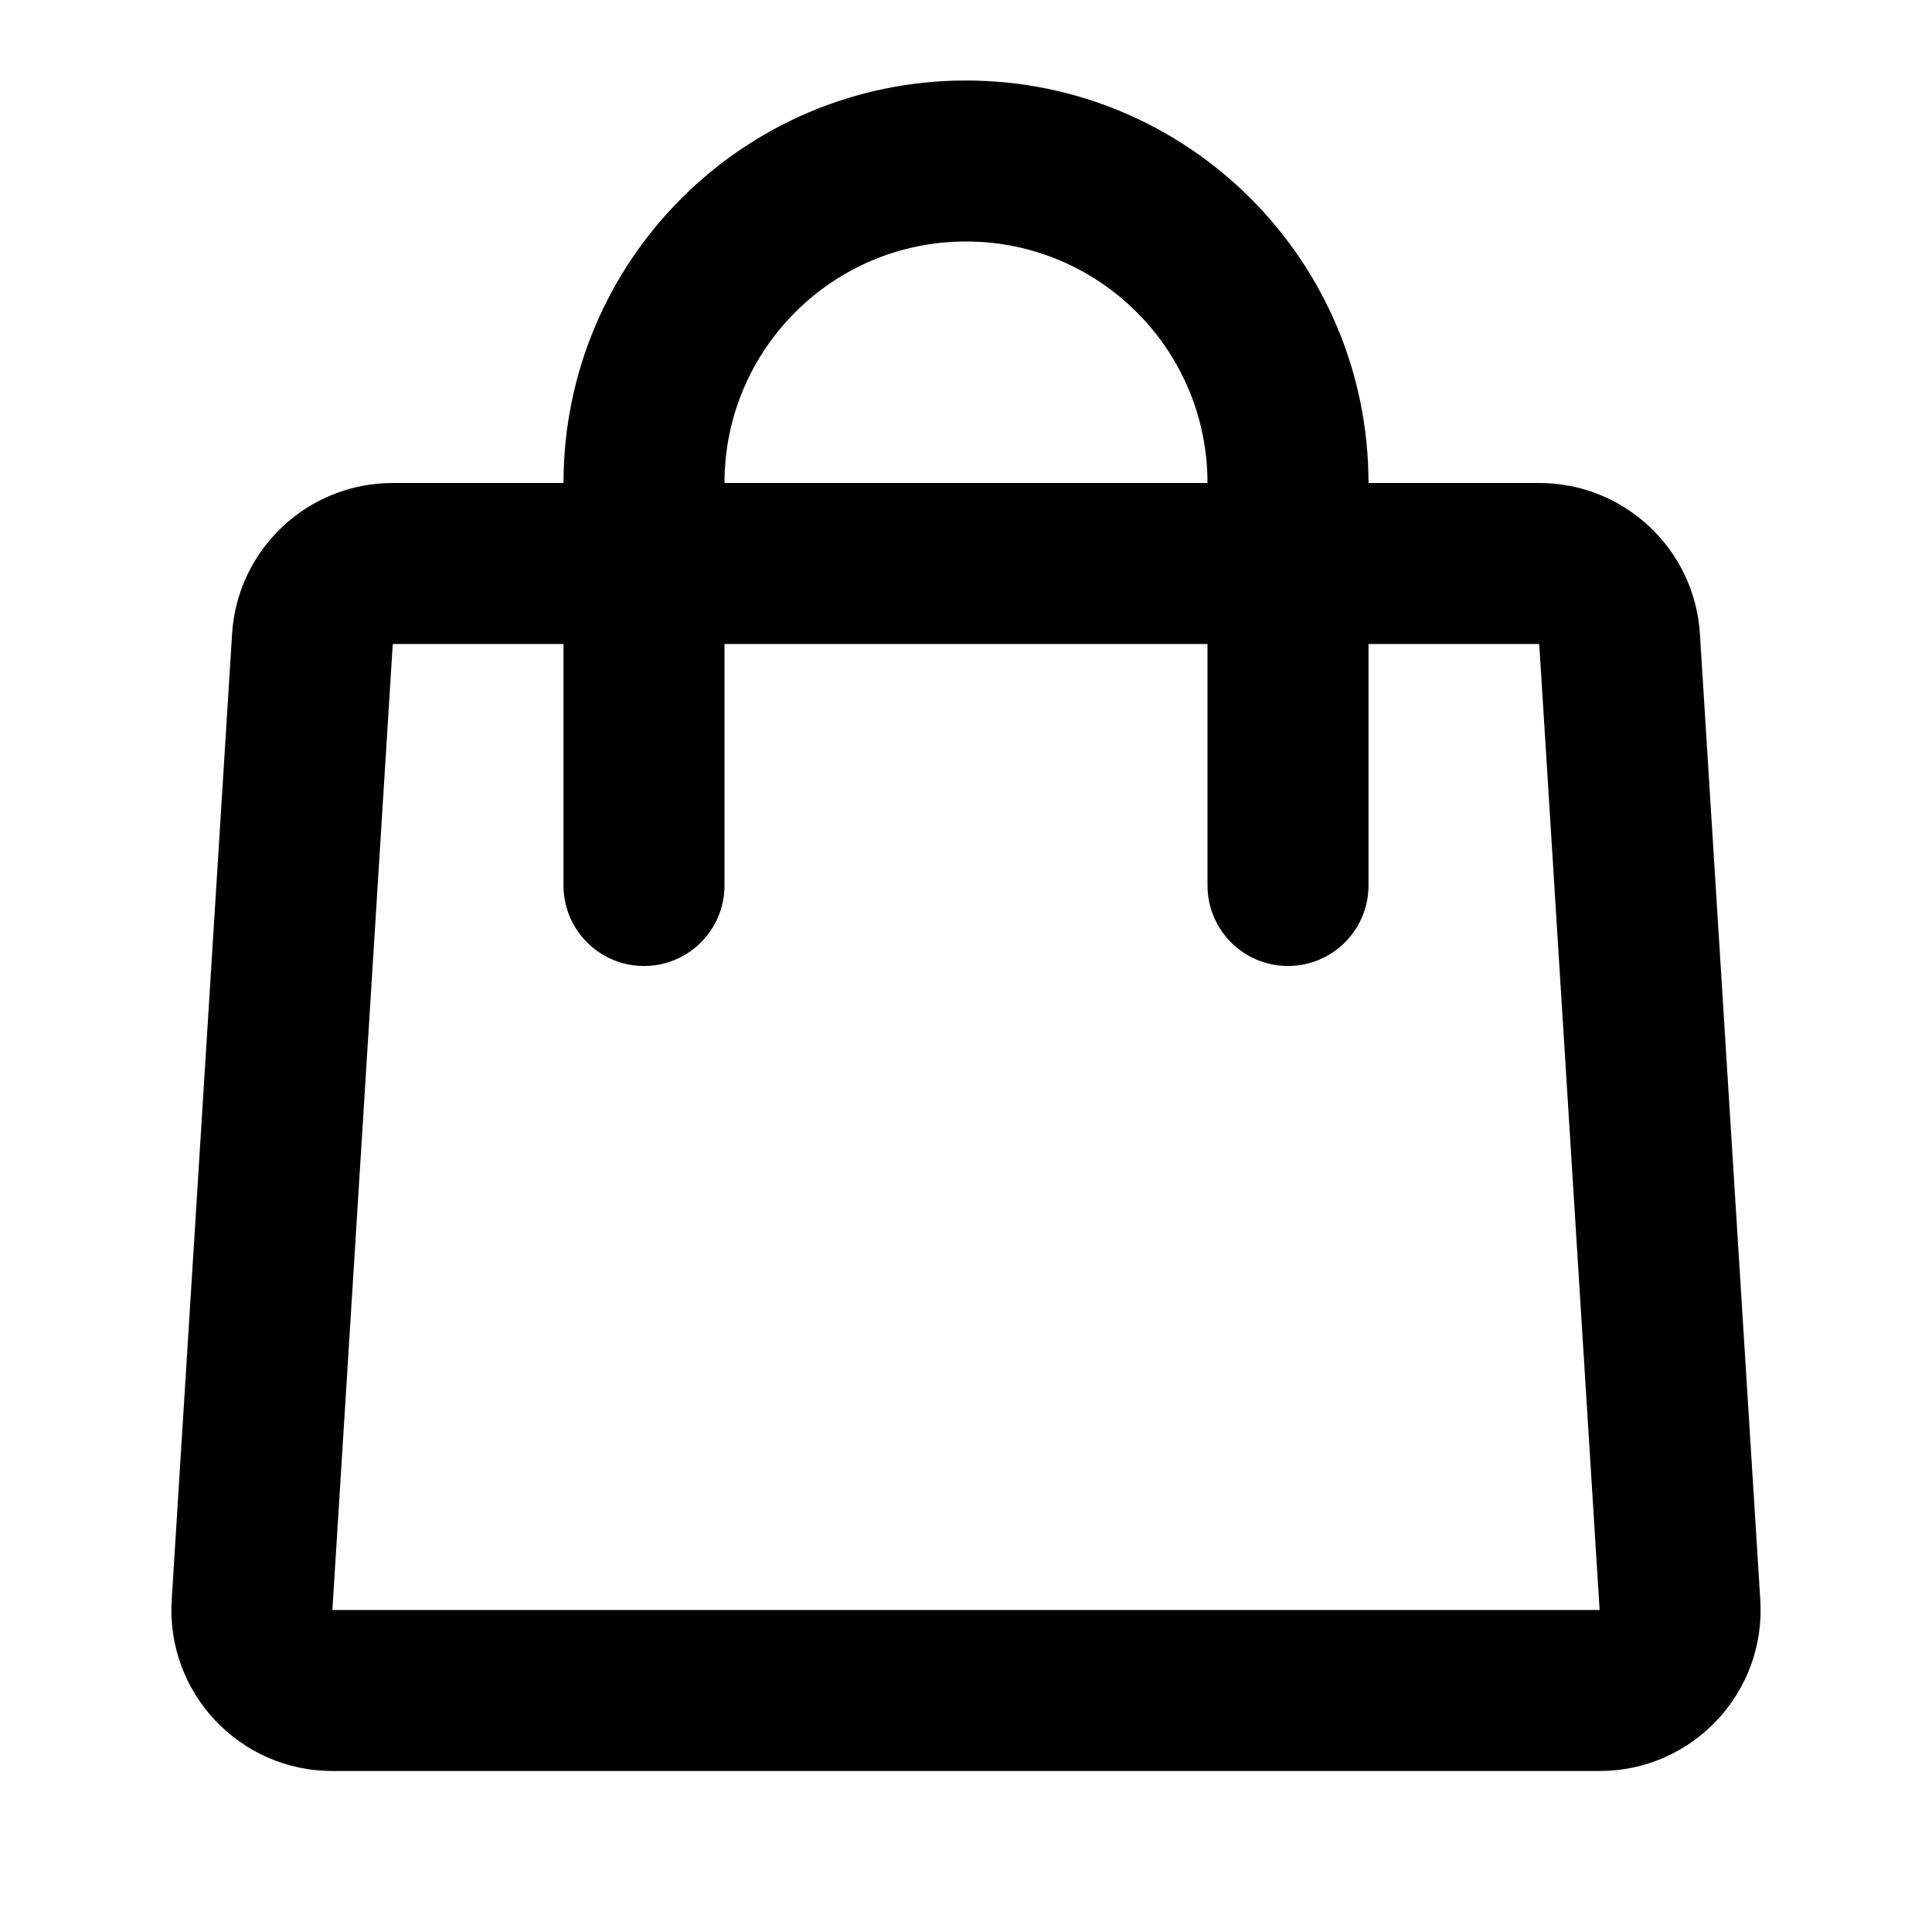 <svg width="24" height="24" viewBox="0 0 24 24" fill="none" xmlns="http://www.w3.org/2000/svg">
<path fill-rule="evenodd" clip-rule="evenodd" d="M19.121 6H17C17 3.239 14.761 1 12 1C9.239 1 7 3.239 7 6H4.879C3.823 6 2.949 6.821 2.883 7.875L2.133 19.875C2.061 21.027 2.975 22 4.129 22H19.871C21.025 22 21.939 21.027 21.867 19.875L21.117 7.875C21.051 6.821 20.177 6 19.121 6ZM7 8H4.879L4.129 20L19.871 20L19.121 8H17V11C17 11.552 16.552 12 16 12C15.448 12 15 11.552 15 11V8H9V11C9 11.552 8.552 12 8 12C7.448 12 7 11.552 7 11V8ZM12 3C13.657 3 15 4.343 15 6H9C9 4.343 10.343 3 12 3Z" fill="black"/>
</svg>
